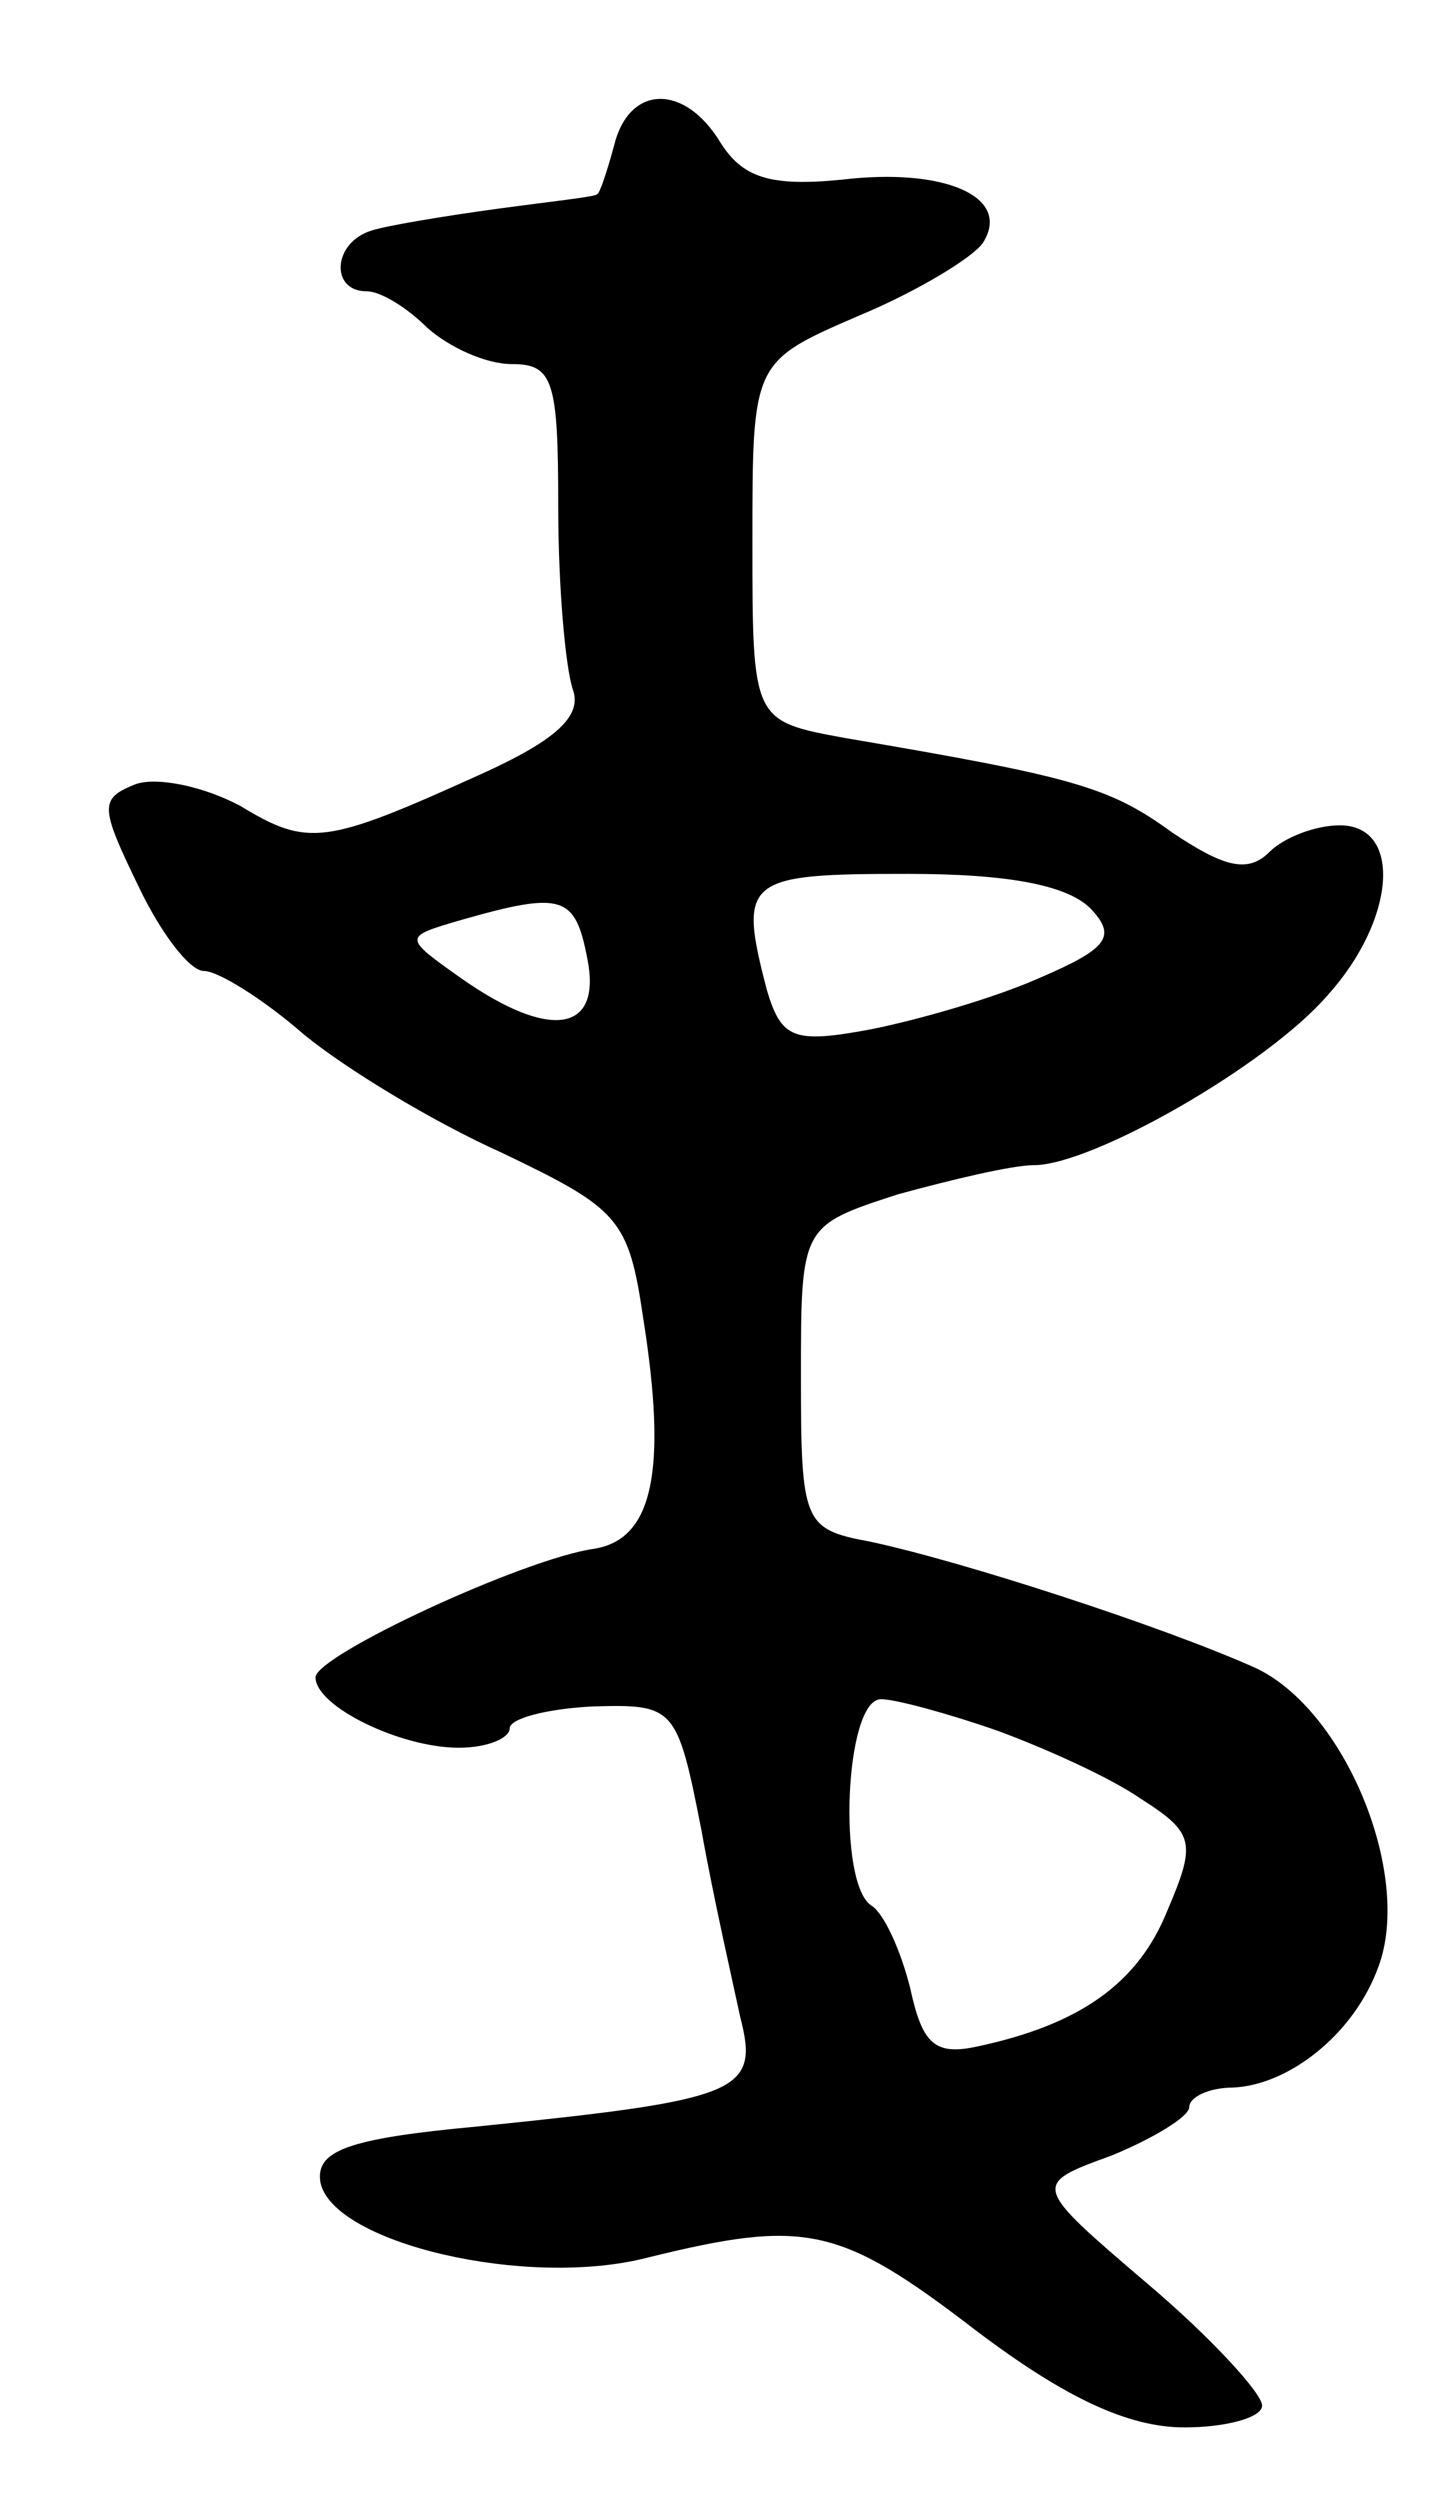 <svg version="1.0" xmlns="http://www.w3.org/2000/svg"
 width="59pt" height="103pt" viewBox="0 0 59 103"
 preserveAspectRatio="xMidYMid meet">
<g transform="translate(0,103) scale(0.1,-0.1)"
fill="#000000" stroke="none">
<path d="M253 970 c-3 -11 -6 -20 -7 -20 0 -1 -19 -3 -41 -6 -22 -3 -46 -7
-52 -9 -16 -5 -17 -25 -2 -25 6 0 17 -7 25 -15 9 -8 24 -15 35 -15 17 0 19 -7
19 -59 0 -33 3 -66 6 -75 4 -11 -7 -21 -38 -35 -64 -29 -71 -30 -99 -13 -15 8
-34 12 -43 9 -15 -6 -15 -9 1 -42 9 -19 21 -35 27 -35 6 0 25 -12 41 -26 17
-14 53 -36 82 -49 48 -23 52 -27 58 -68 10 -63 4 -91 -20 -95 -29 -4 -115 -44
-115 -53 0 -12 35 -29 59 -29 12 0 21 4 21 8 0 4 15 8 34 9 34 1 35 0 45 -51
5 -28 13 -63 16 -77 8 -31 0 -34 -108 -45 -54 -5 -67 -10 -65 -23 5 -25 85
-44 135 -31 65 16 79 13 135 -30 37 -28 63 -40 86 -40 17 0 32 4 32 9 0 5 -21
28 -47 50 -48 41 -48 41 -15 53 17 7 32 16 32 20 0 4 8 8 18 8 23 1 50 22 60
50 14 38 -14 106 -51 123 -38 17 -121 44 -159 52 -27 5 -28 8 -28 68 0 62 0
62 40 75 22 6 47 12 56 12 24 0 96 41 121 70 28 31 31 70 5 70 -10 0 -23 -5
-29 -11 -9 -9 -19 -6 -40 8 -26 19 -41 23 -135 39 -38 7 -38 7 -38 81 0 74 0
74 44 93 24 10 47 24 51 30 12 19 -16 31 -58 26 -30 -3 -41 1 -50 15 -15 25
-38 24 -44 -1z m197 -315 c10 -11 6 -16 -22 -28 -18 -8 -49 -17 -69 -21 -32
-6 -37 -4 -43 16 -12 46 -9 48 58 48 43 0 67 -5 76 -15z m-208 -20 c6 -30 -15
-34 -52 -8 -24 17 -24 17 0 24 42 12 47 10 52 -16z m169 -318 c19 -7 46 -19
59 -28 22 -14 23 -18 11 -46 -12 -30 -36 -47 -78 -56 -18 -4 -23 1 -28 24 -4
16 -11 31 -16 34 -14 9 -11 85 4 85 6 0 28 -6 48 -13z"/>
</g>
</svg>
